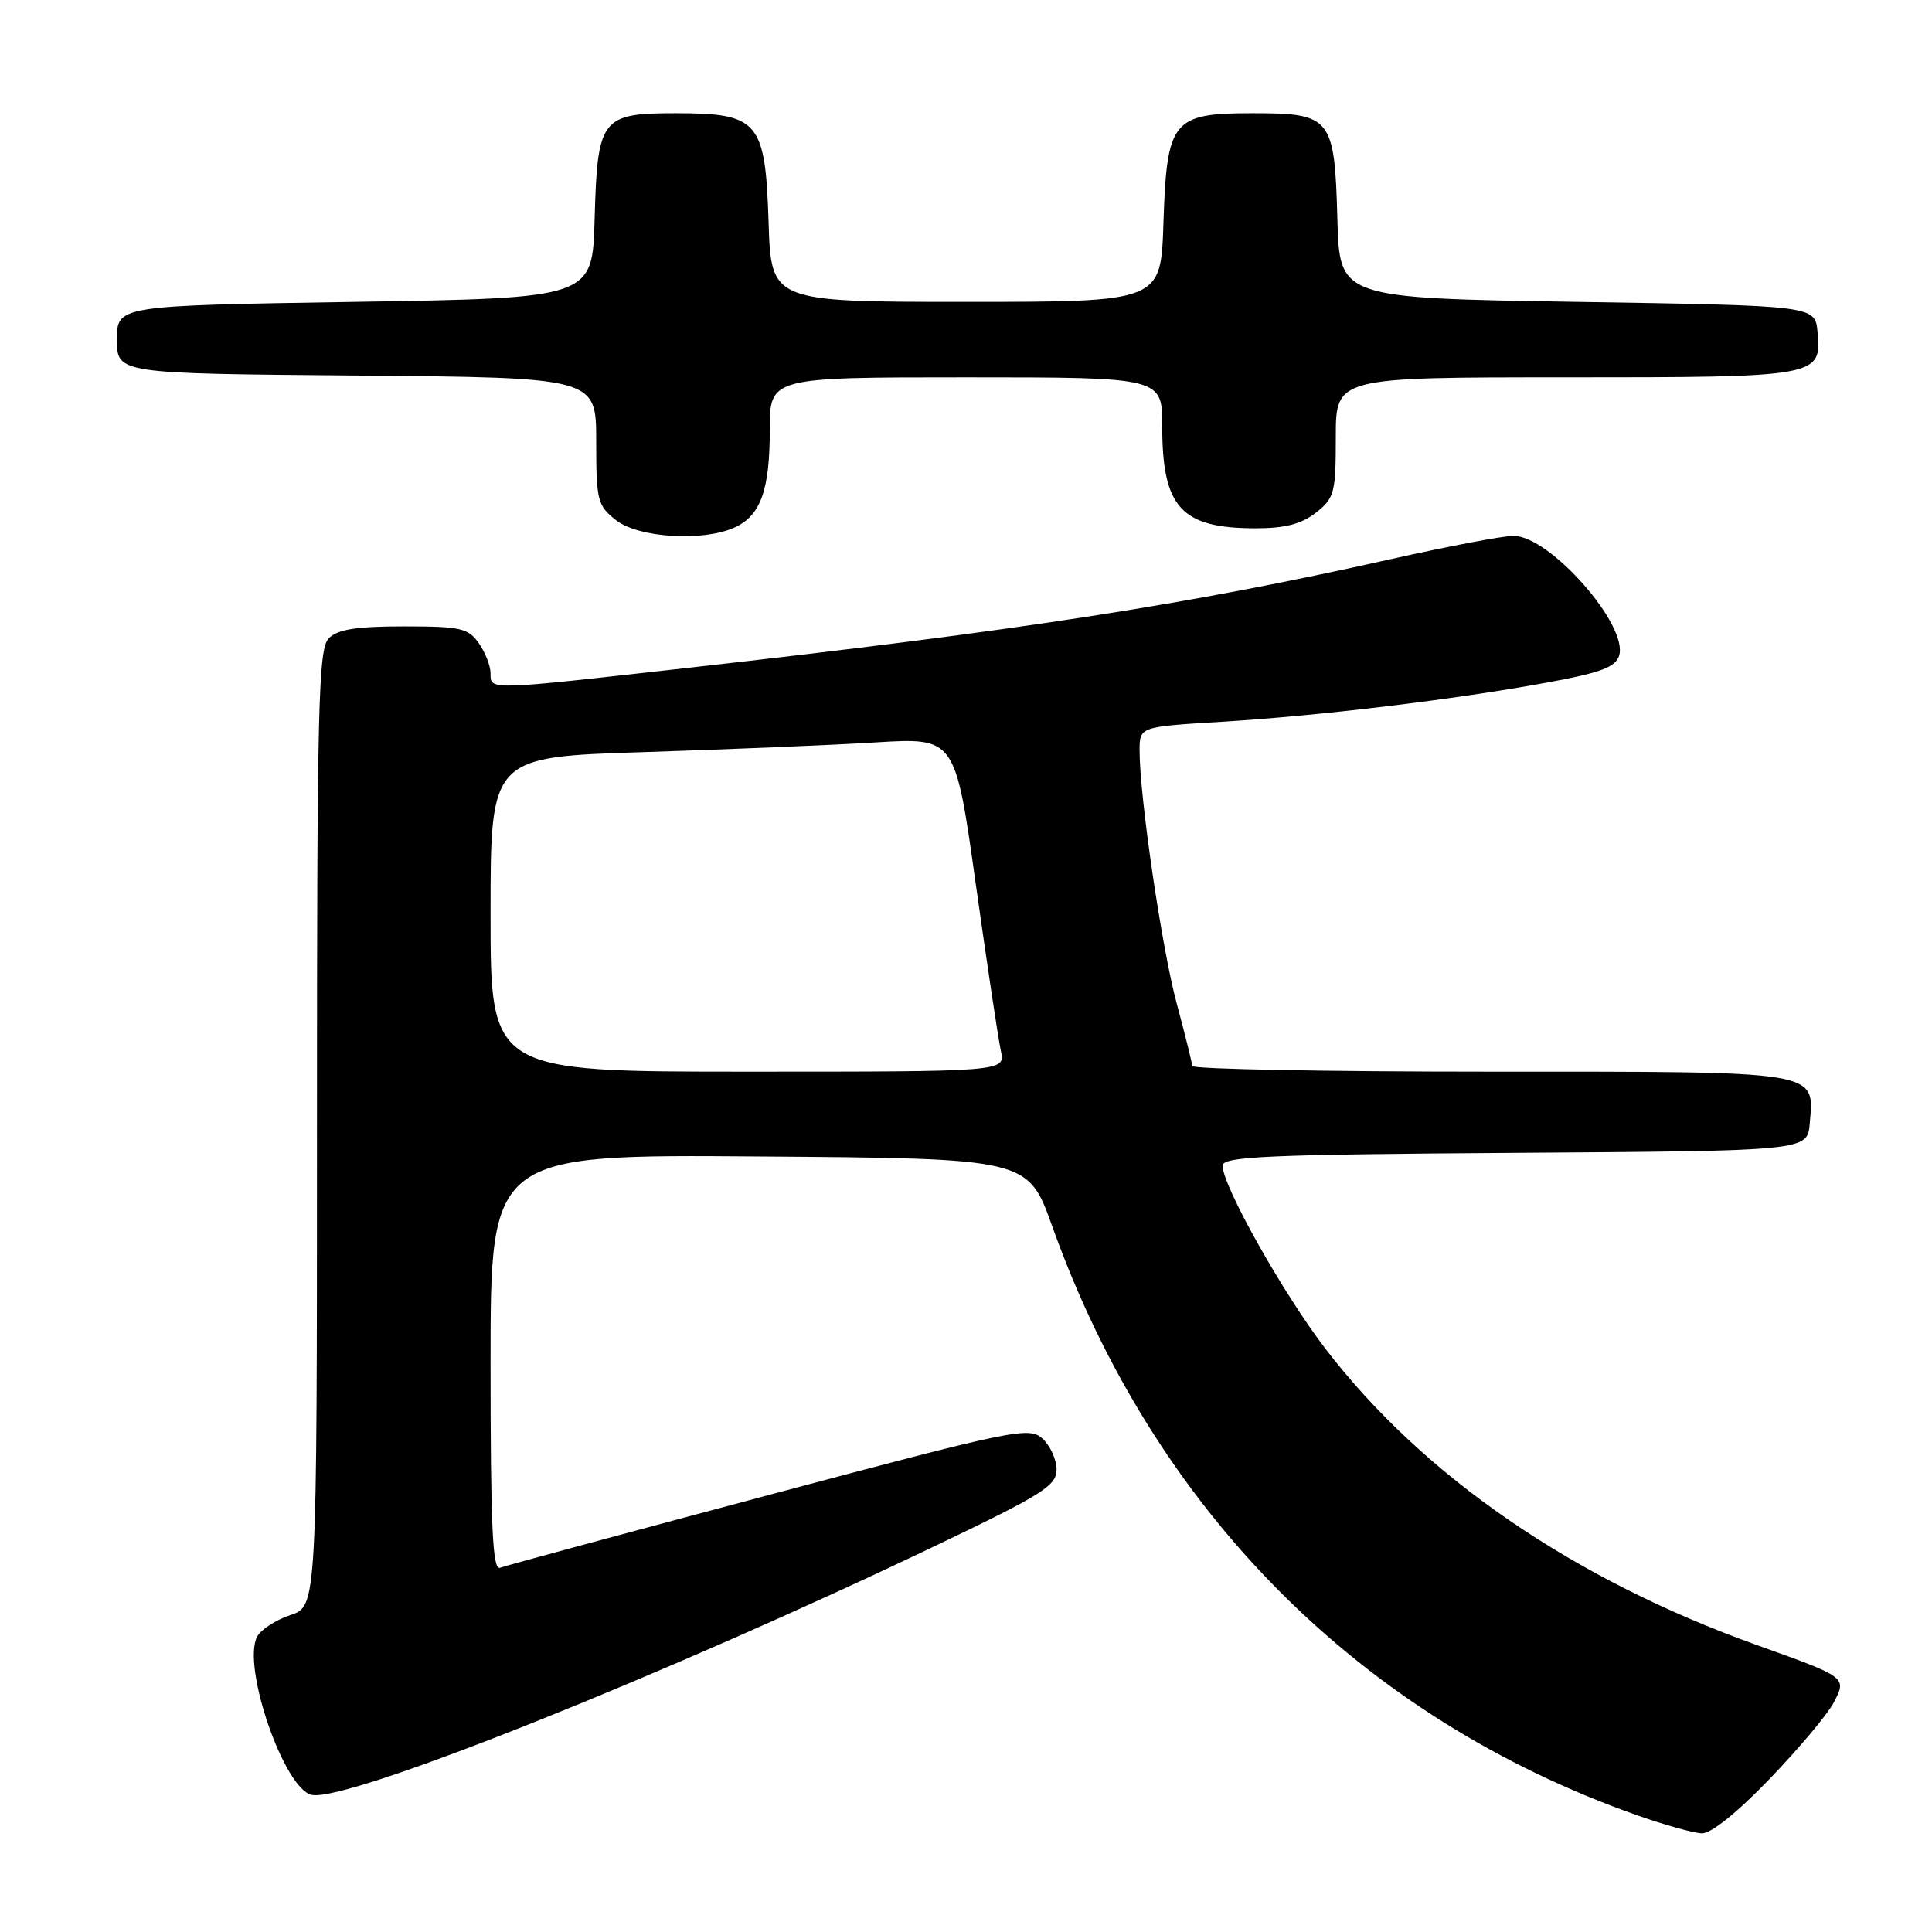 <?xml version="1.0" encoding="UTF-8" standalone="no"?>
<!DOCTYPE svg PUBLIC "-//W3C//DTD SVG 1.1//EN" "http://www.w3.org/Graphics/SVG/1.1/DTD/svg11.dtd" >
<svg xmlns="http://www.w3.org/2000/svg" xmlns:xlink="http://www.w3.org/1999/xlink" version="1.1" viewBox="0 0 256 256">
 <g >
 <path fill="currentColor"
d=" M 234.49 235.71 C 238.35 231.70 242.15 227.17 242.95 225.65 C 244.74 222.24 244.78 222.27 232.79 217.98 C 208.46 209.27 188.57 195.61 175.60 178.68 C 169.98 171.34 162.00 157.13 162.00 154.46 C 162.00 153.24 167.88 152.98 200.75 152.76 C 239.50 152.50 239.50 152.50 239.80 148.87 C 240.39 141.80 241.60 142.00 197.43 142.00 C 175.74 142.00 157.99 141.66 157.98 141.25 C 157.96 140.84 157.04 137.12 155.93 133.00 C 153.94 125.64 151.00 105.62 151.00 99.44 C 151.00 96.30 151.00 96.30 161.87 95.64 C 174.86 94.85 192.76 92.69 205.01 90.44 C 212.07 89.15 214.05 88.41 214.54 86.89 C 215.81 82.87 205.36 71.00 200.54 71.00 C 199.18 71.00 191.87 72.39 184.29 74.09 C 157.37 80.12 135.43 83.52 91.20 88.49 C 64.48 91.50 65.00 91.48 65.00 89.22 C 65.00 88.24 64.30 86.44 63.44 85.22 C 62.05 83.23 61.03 83.00 53.51 83.00 C 47.24 83.00 44.75 83.39 43.57 84.57 C 42.18 85.97 42.00 93.24 42.00 149.49 C 42.00 212.84 42.00 212.84 38.49 214.00 C 36.56 214.64 34.58 215.92 34.08 216.85 C 32.00 220.74 37.67 237.16 41.34 237.84 C 46.21 238.74 88.12 221.98 124.25 204.68 C 138.15 198.02 140.00 196.86 140.00 194.72 C 140.00 193.40 139.16 191.55 138.13 190.62 C 136.36 189.01 134.42 189.41 101.88 198.09 C 82.97 203.13 66.94 207.47 66.25 207.74 C 65.27 208.11 65.00 202.28 65.00 180.59 C 65.00 152.97 65.00 152.97 100.61 153.24 C 136.21 153.50 136.21 153.50 139.43 162.50 C 152.85 200.07 180.22 227.62 217.00 240.56 C 220.57 241.82 224.40 242.88 225.49 242.93 C 226.72 242.97 230.18 240.19 234.49 235.71 Z  M 97.34 69.89 C 100.79 68.32 102.00 64.95 102.00 56.95 C 102.00 50.00 102.00 50.00 128.00 50.00 C 154.00 50.00 154.00 50.00 154.00 56.45 C 154.00 67.27 156.50 70.00 166.41 70.00 C 170.28 70.00 172.45 69.43 174.37 67.93 C 176.82 66.00 177.00 65.30 177.00 57.93 C 177.00 50.00 177.00 50.00 207.31 50.00 C 241.06 50.00 241.40 49.94 240.83 43.96 C 240.50 40.50 240.50 40.50 209.00 40.00 C 177.50 39.50 177.50 39.50 177.21 29.04 C 176.84 15.54 176.41 15.00 166.00 15.00 C 155.32 15.00 154.61 15.88 154.16 29.60 C 153.82 40.00 153.82 40.00 128.00 40.00 C 102.18 40.00 102.18 40.00 101.84 29.41 C 101.41 16.04 100.52 15.00 89.54 15.00 C 79.65 15.00 79.16 15.65 78.79 29.04 C 78.50 39.50 78.50 39.50 47.00 40.00 C 15.50 40.50 15.50 40.50 15.50 45.00 C 15.50 49.50 15.50 49.50 47.25 49.76 C 79.00 50.03 79.00 50.03 79.00 58.44 C 79.00 66.34 79.16 66.98 81.63 68.93 C 84.62 71.27 93.16 71.80 97.34 69.89 Z  M 65.00 121.15 C 65.00 100.30 65.00 100.30 85.25 99.66 C 96.39 99.30 110.24 98.73 116.04 98.37 C 126.57 97.73 126.57 97.73 129.29 117.12 C 130.79 127.78 132.29 137.74 132.62 139.25 C 133.23 142.00 133.23 142.00 99.12 142.00 C 65.00 142.00 65.00 142.00 65.00 121.15 Z "/>
</g>
</svg>